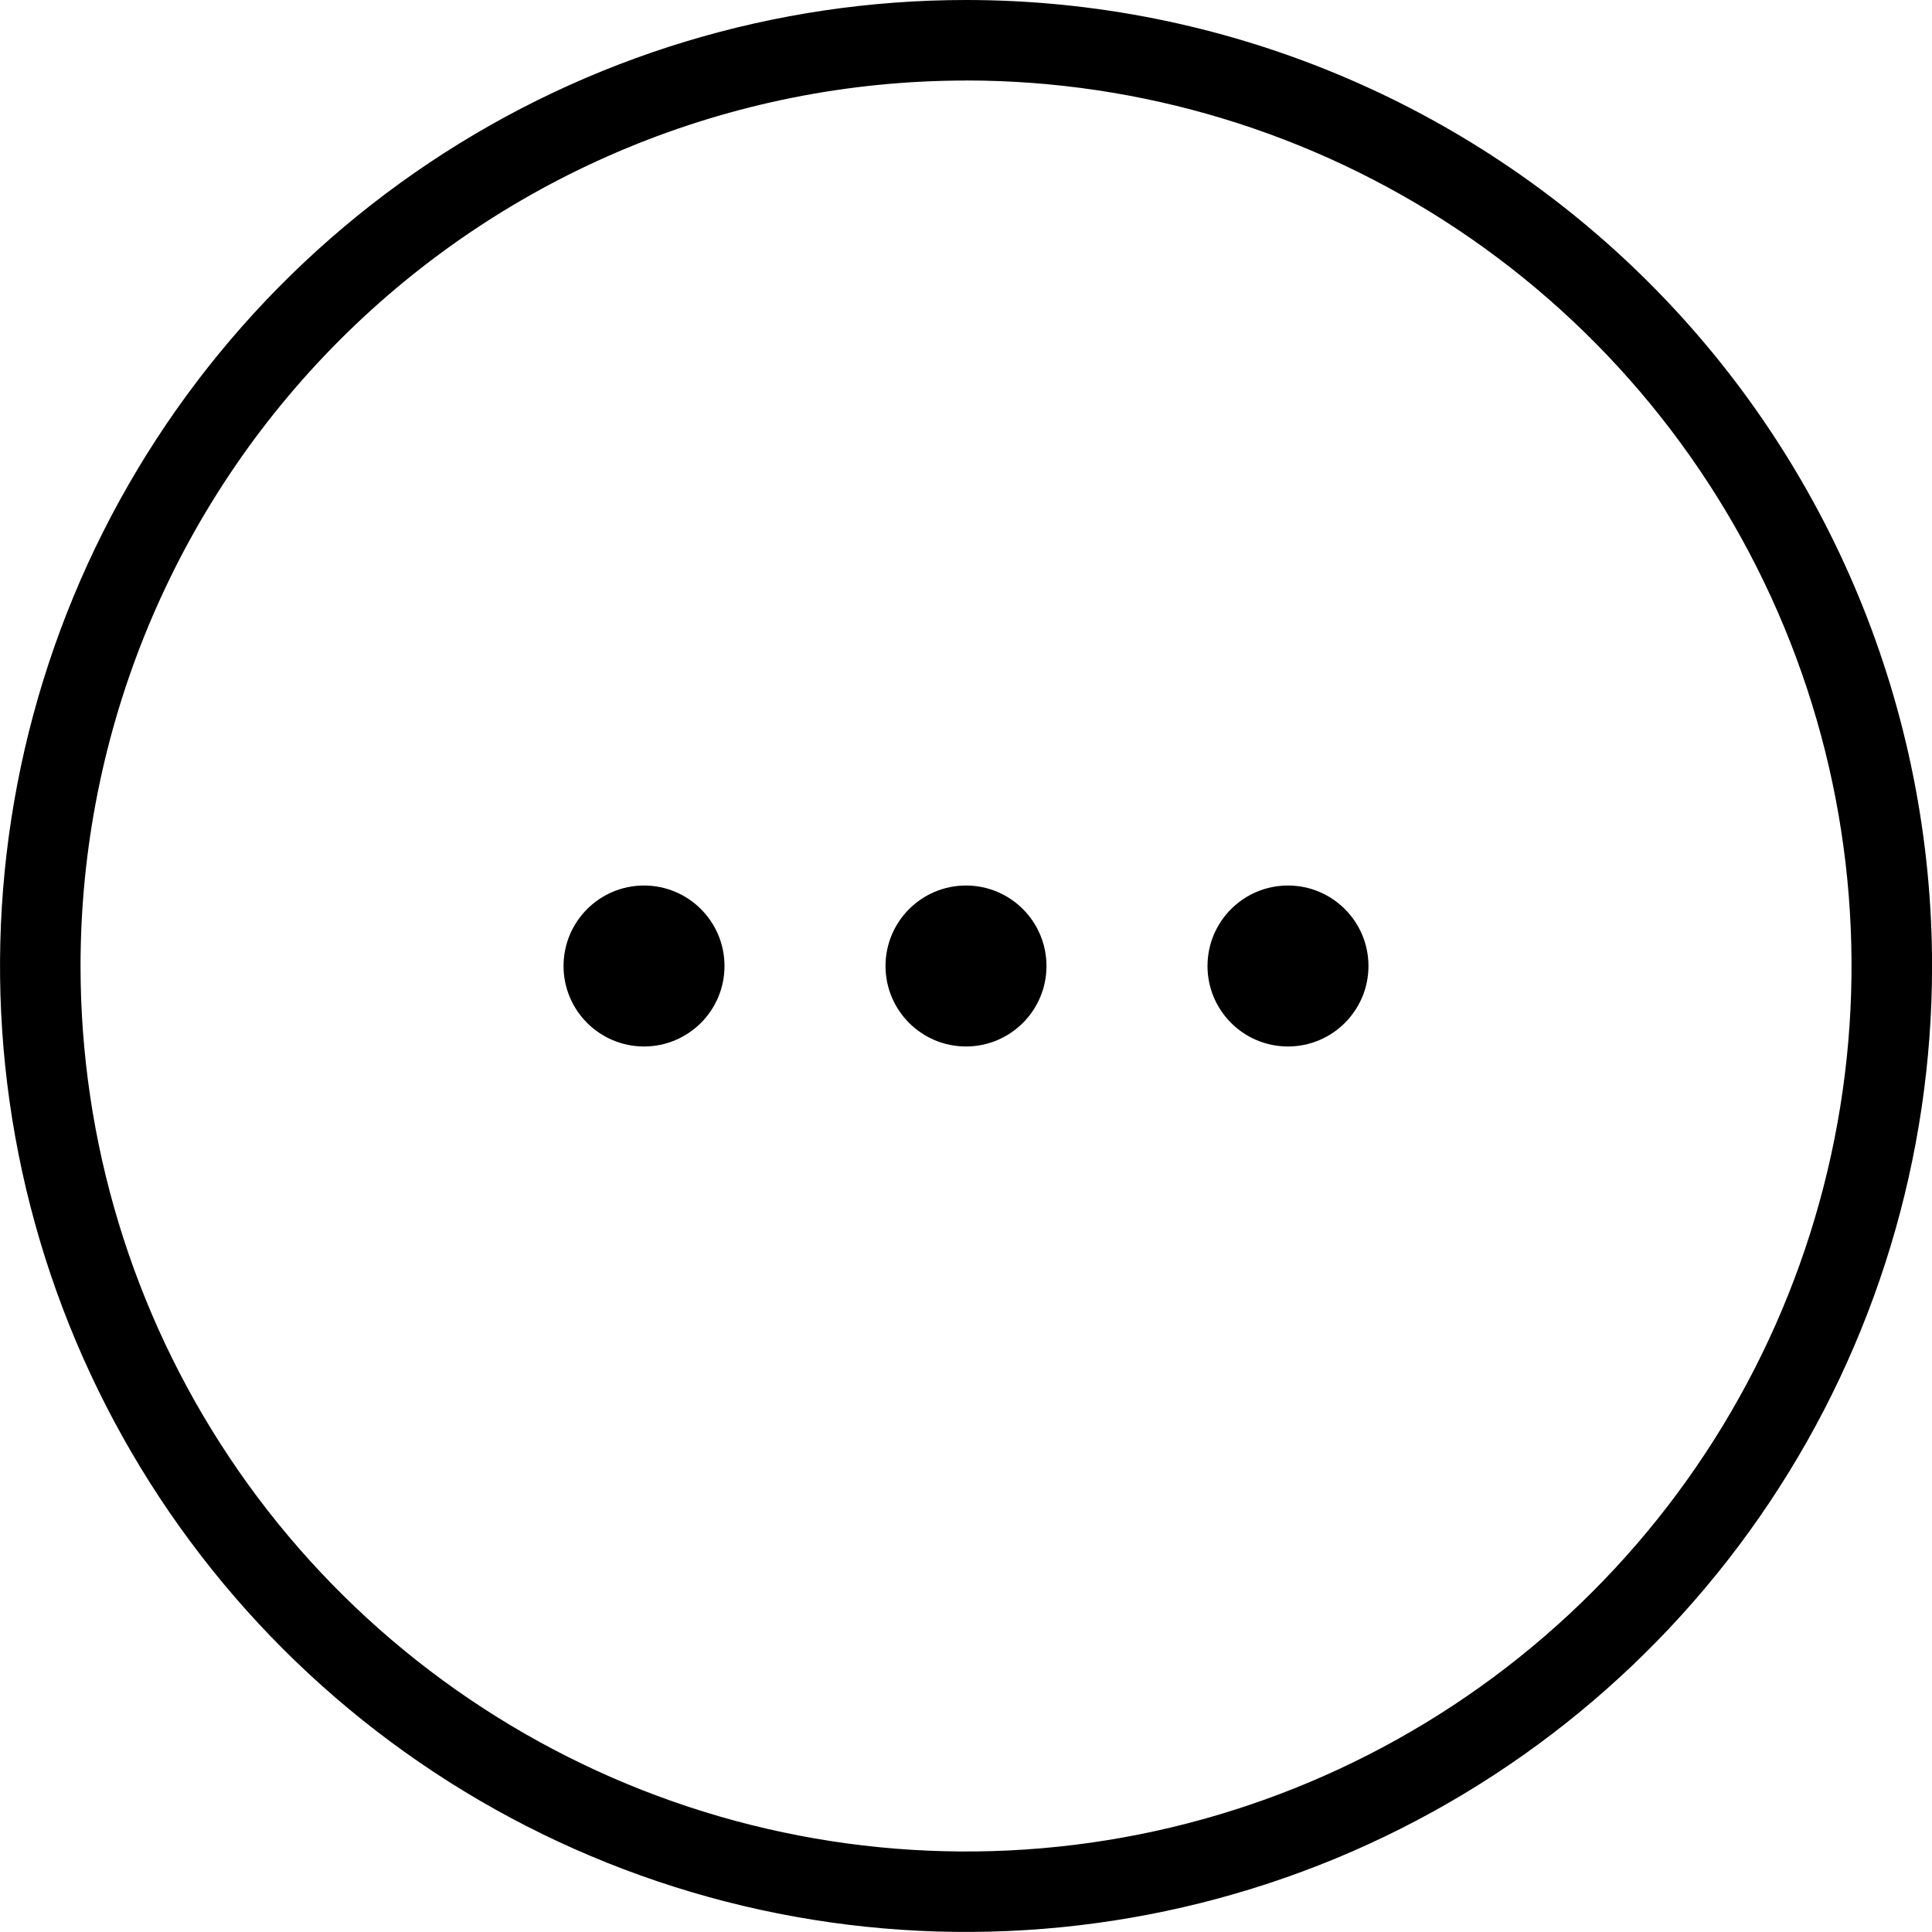 <svg height="32" viewBox="0 0 32 32" width="32" xmlns="http://www.w3.org/2000/svg"><path d="m16 0c-3.165 0-6.257.937-8.888 2.695s-4.682 4.259-5.893 7.182c-1.211 2.924-1.529 6.141-.911 9.245s2.143 5.953 4.38 8.19c2.238 2.238 5.089 3.763 8.193 4.38s6.321.299 9.245-.911c2.924-1.211 5.422-3.262 7.18-5.893s2.695-5.724 2.695-8.888c0-4.243-1.684-8.315-4.685-11.315s-7.072-4.685-11.315-4.685zm0 1.333c2.901 0 5.736.86 8.148 2.471s4.294 3.903 5.404 6.583 1.399 5.629.833 8.474-1.962 5.457-4.013 7.508-4.665 3.45-7.51 4.016-5.794.274-8.474-.836-4.972-2.989-6.583-5.401c-1.612-2.412-2.471-5.248-2.471-8.148 0-3.89 1.546-7.622 4.297-10.372s6.48-4.294 10.37-4.294zm-5.333 13.334c-.736 0-1.333.597-1.333 1.333s.597 1.333 1.333 1.333 1.333-.597 1.333-1.333-.597-1.333-1.333-1.333zm5.333 0c-.736 0-1.333.597-1.333 1.333s.597 1.333 1.333 1.333 1.333-.597 1.333-1.333-.597-1.333-1.333-1.333zm5.333 0c-.736 0-1.333.597-1.333 1.333s.597 1.333 1.333 1.333 1.333-.597 1.333-1.333-.597-1.333-1.333-1.333z"/></svg>
